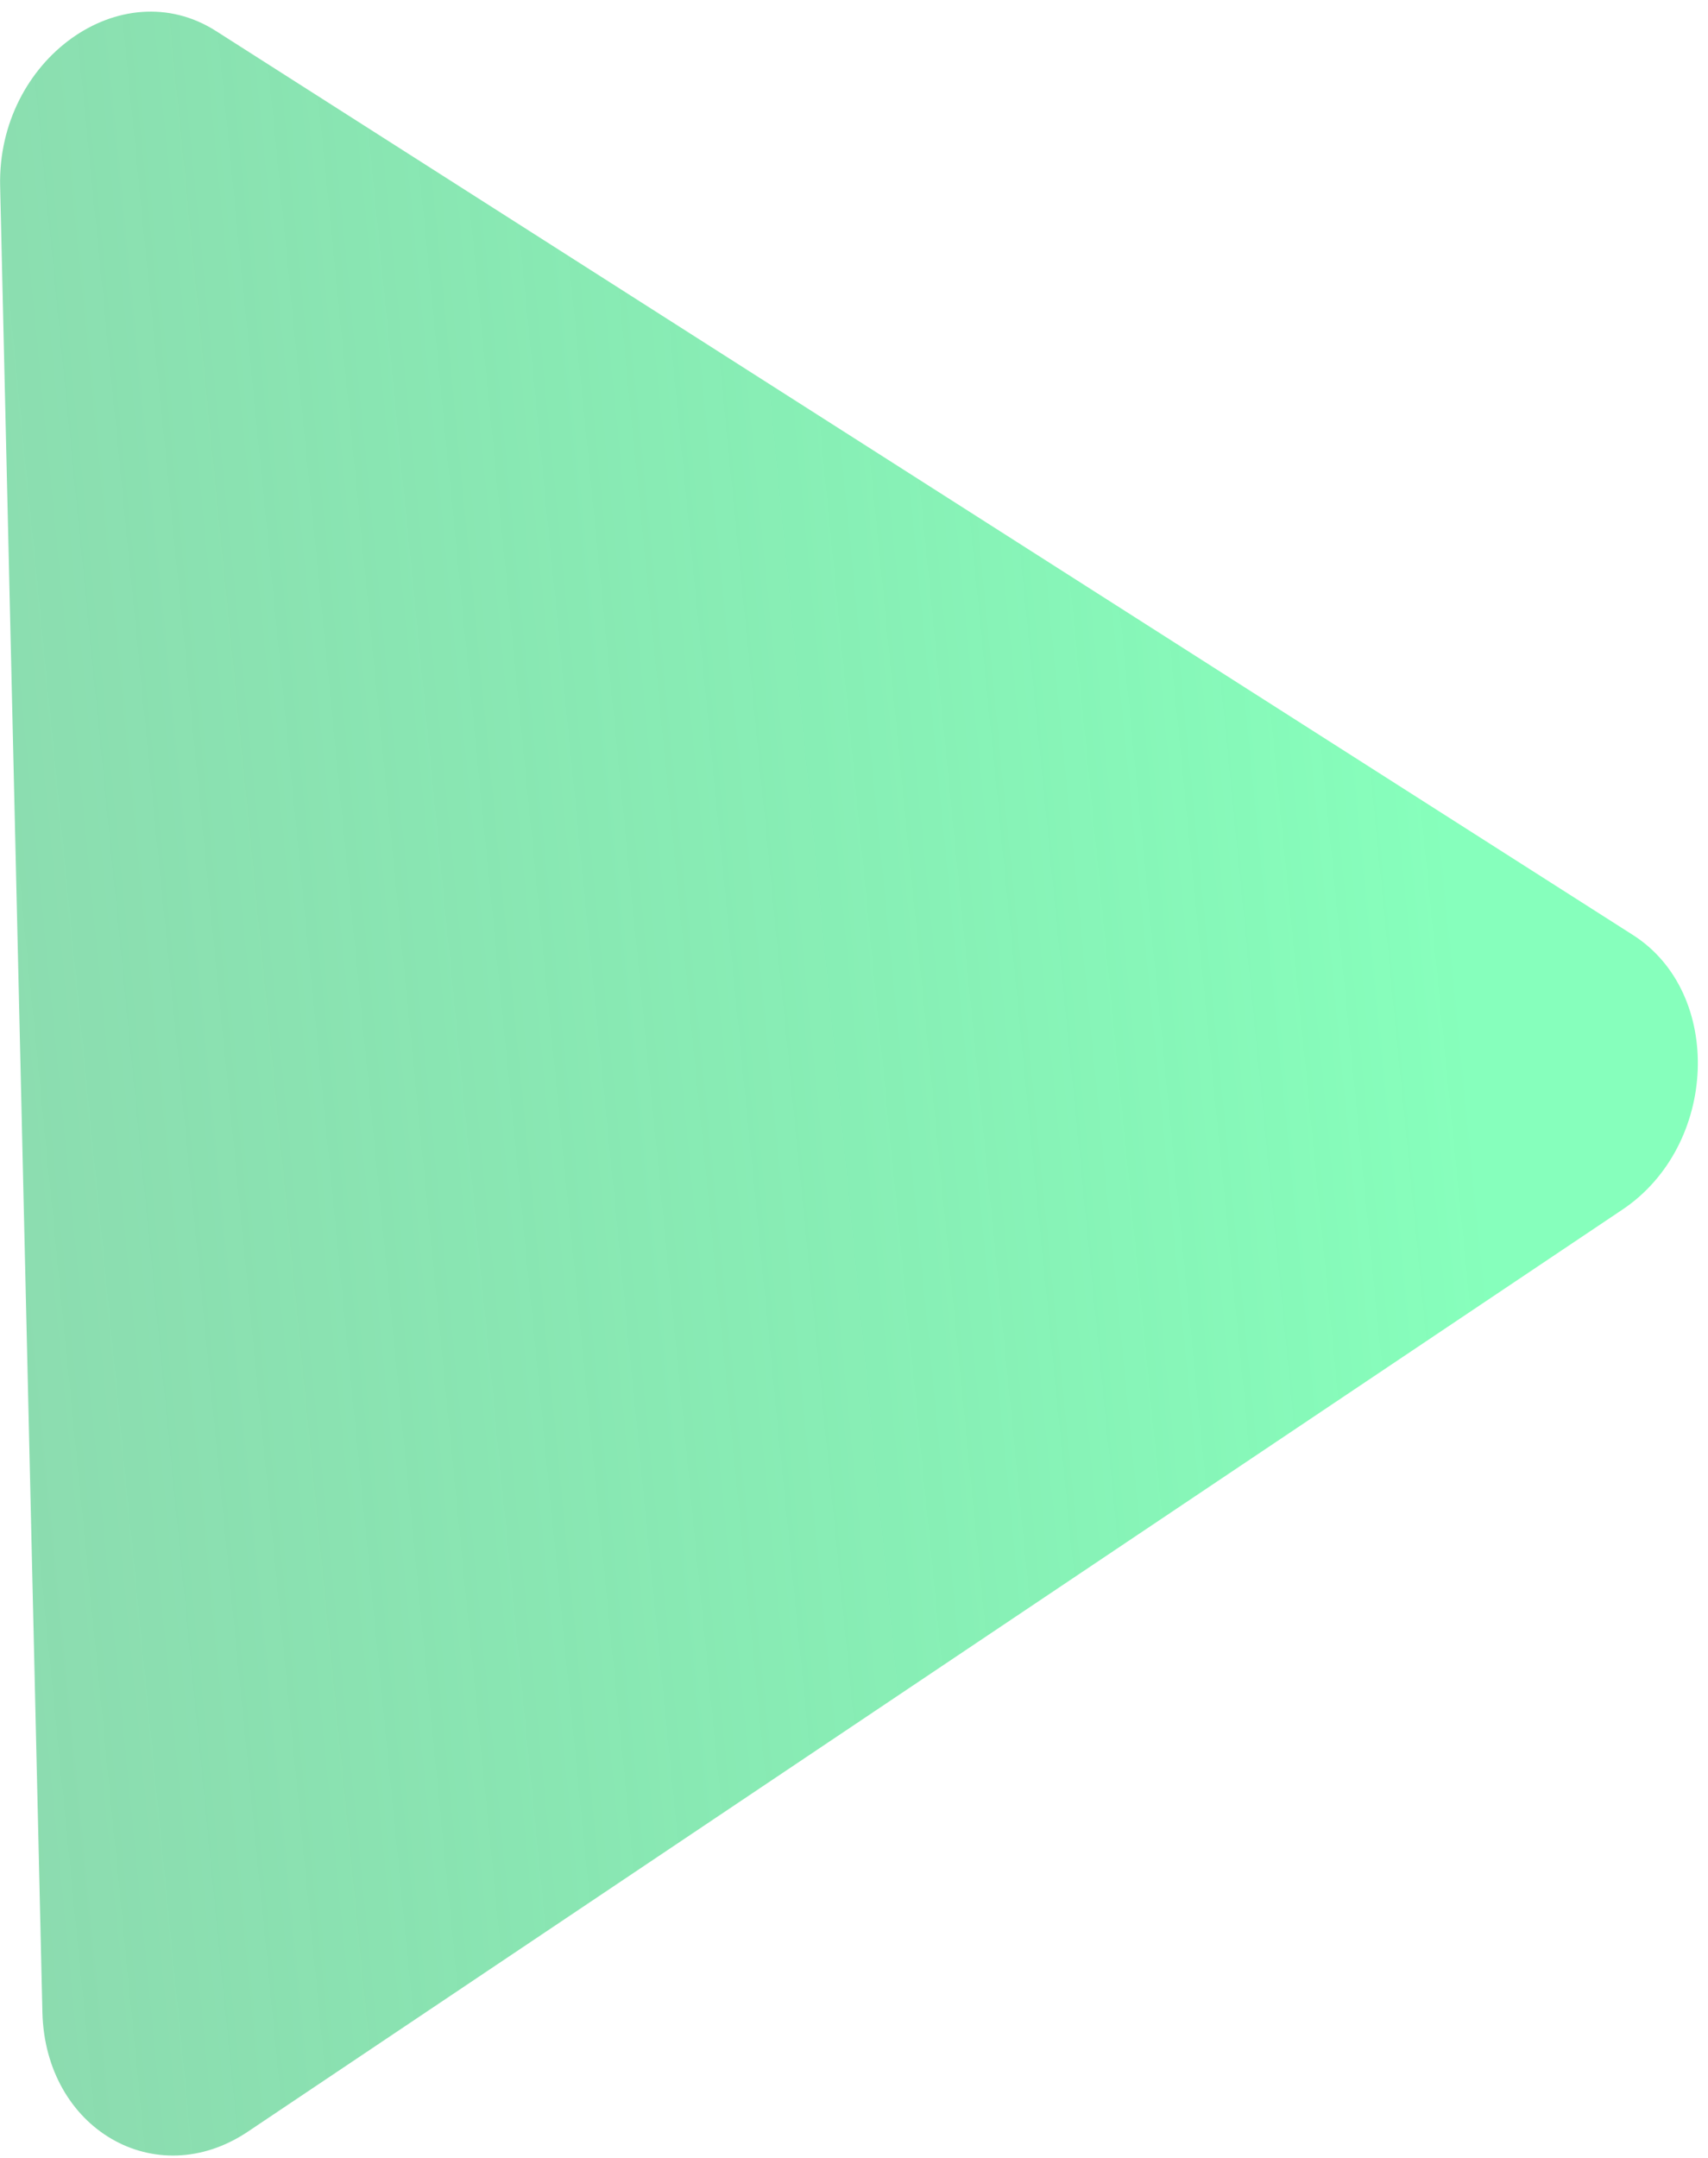 <svg width="114" height="144" viewBox="0 0 114 144" fill="none" xmlns="http://www.w3.org/2000/svg">
<path d="M0.009 12.422C-0.187 3.976 8.087 -1.967 14.419 2.072L108.99 62.393C115.064 66.267 114.677 76.433 108.293 80.715L16.543 142.247C10.398 146.368 3.011 142.074 2.83 134.275L0.009 12.422Z" fill="url(#paint0_linear_1008_13429)" fill-opacity="0.8"/>
<defs>
<linearGradient id="paint0_linear_1008_13429" x1="-56.533" y1="55.789" x2="95.353" y2="40.806" gradientUnits="userSpaceOnUse">
<stop stop-color="#009241" stop-opacity="0.53"/>
<stop offset="1" stop-color="#3BFF92" stop-opacity="0.77"/>
</linearGradient>
</defs>
</svg>
